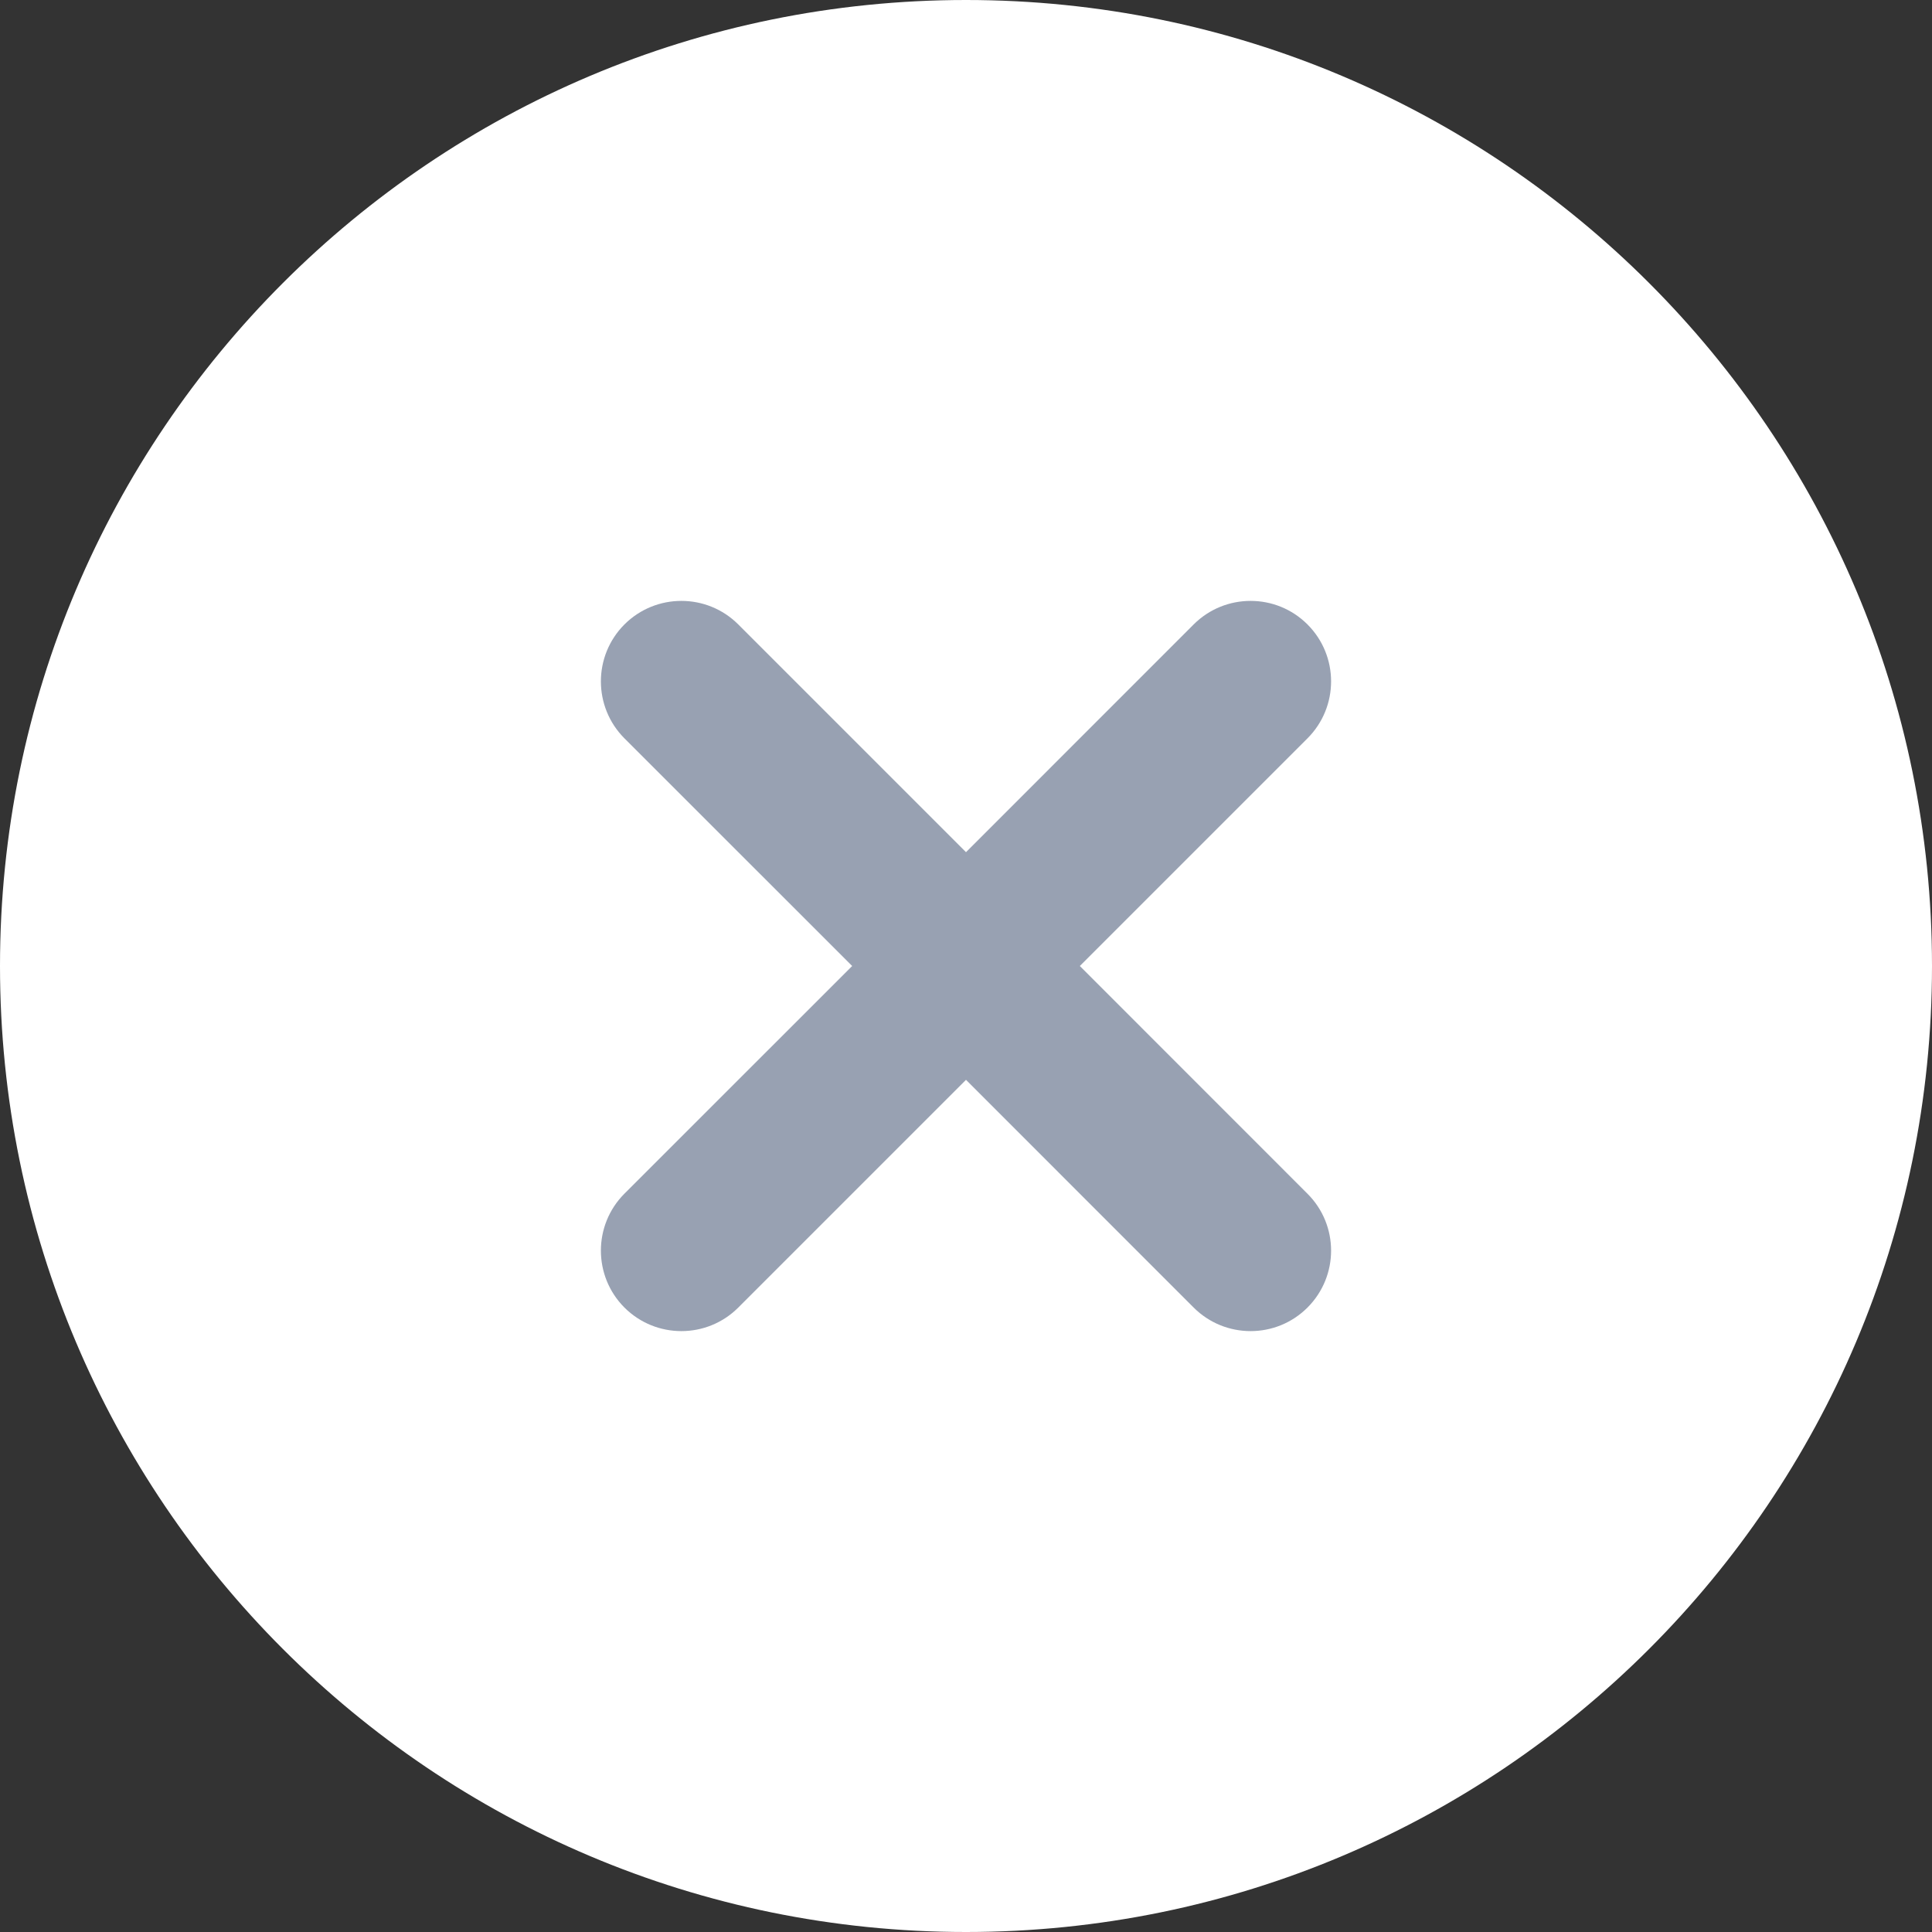 <svg width="24" height="24" viewBox="0 0 24 24" fill="none" xmlns="http://www.w3.org/2000/svg">
<rect x="0" y="0" width="24" height="24" fill="#333333" stroke="none"/>
<g clip-path="url(#clip0_11221_6290)">
<path fill-rule="evenodd" clip-rule="evenodd" d="M12 24C18.627 24 24 18.627 24 12C24 5.373 18.627 0 12 0C5.373 0 0 5.373 0 12C0 18.627 5.373 24 12 24Z" fill="white"/>
<path fill-rule="evenodd" clip-rule="evenodd" d="M7.757 7.757C7.367 8.148 7.367 8.781 7.757 9.172L10.586 12L7.757 14.828C7.367 15.219 7.367 15.852 7.757 16.243C8.148 16.633 8.781 16.633 9.171 16.243L12 13.414L14.828 16.243C15.219 16.633 15.852 16.633 16.242 16.243C16.633 15.852 16.633 15.219 16.242 14.829L13.414 12L16.242 9.172C16.633 8.781 16.633 8.148 16.242 7.757C15.852 7.367 15.219 7.367 14.828 7.757L12 10.586L9.171 7.757C8.781 7.367 8.148 7.367 7.757 7.757Z" fill="#98A1B2"/>
</g>
<defs>
<clipPath id="clip0_11221_6290">
<rect width="24" height="24" fill="white"/>
</clipPath>
</defs>
</svg>
